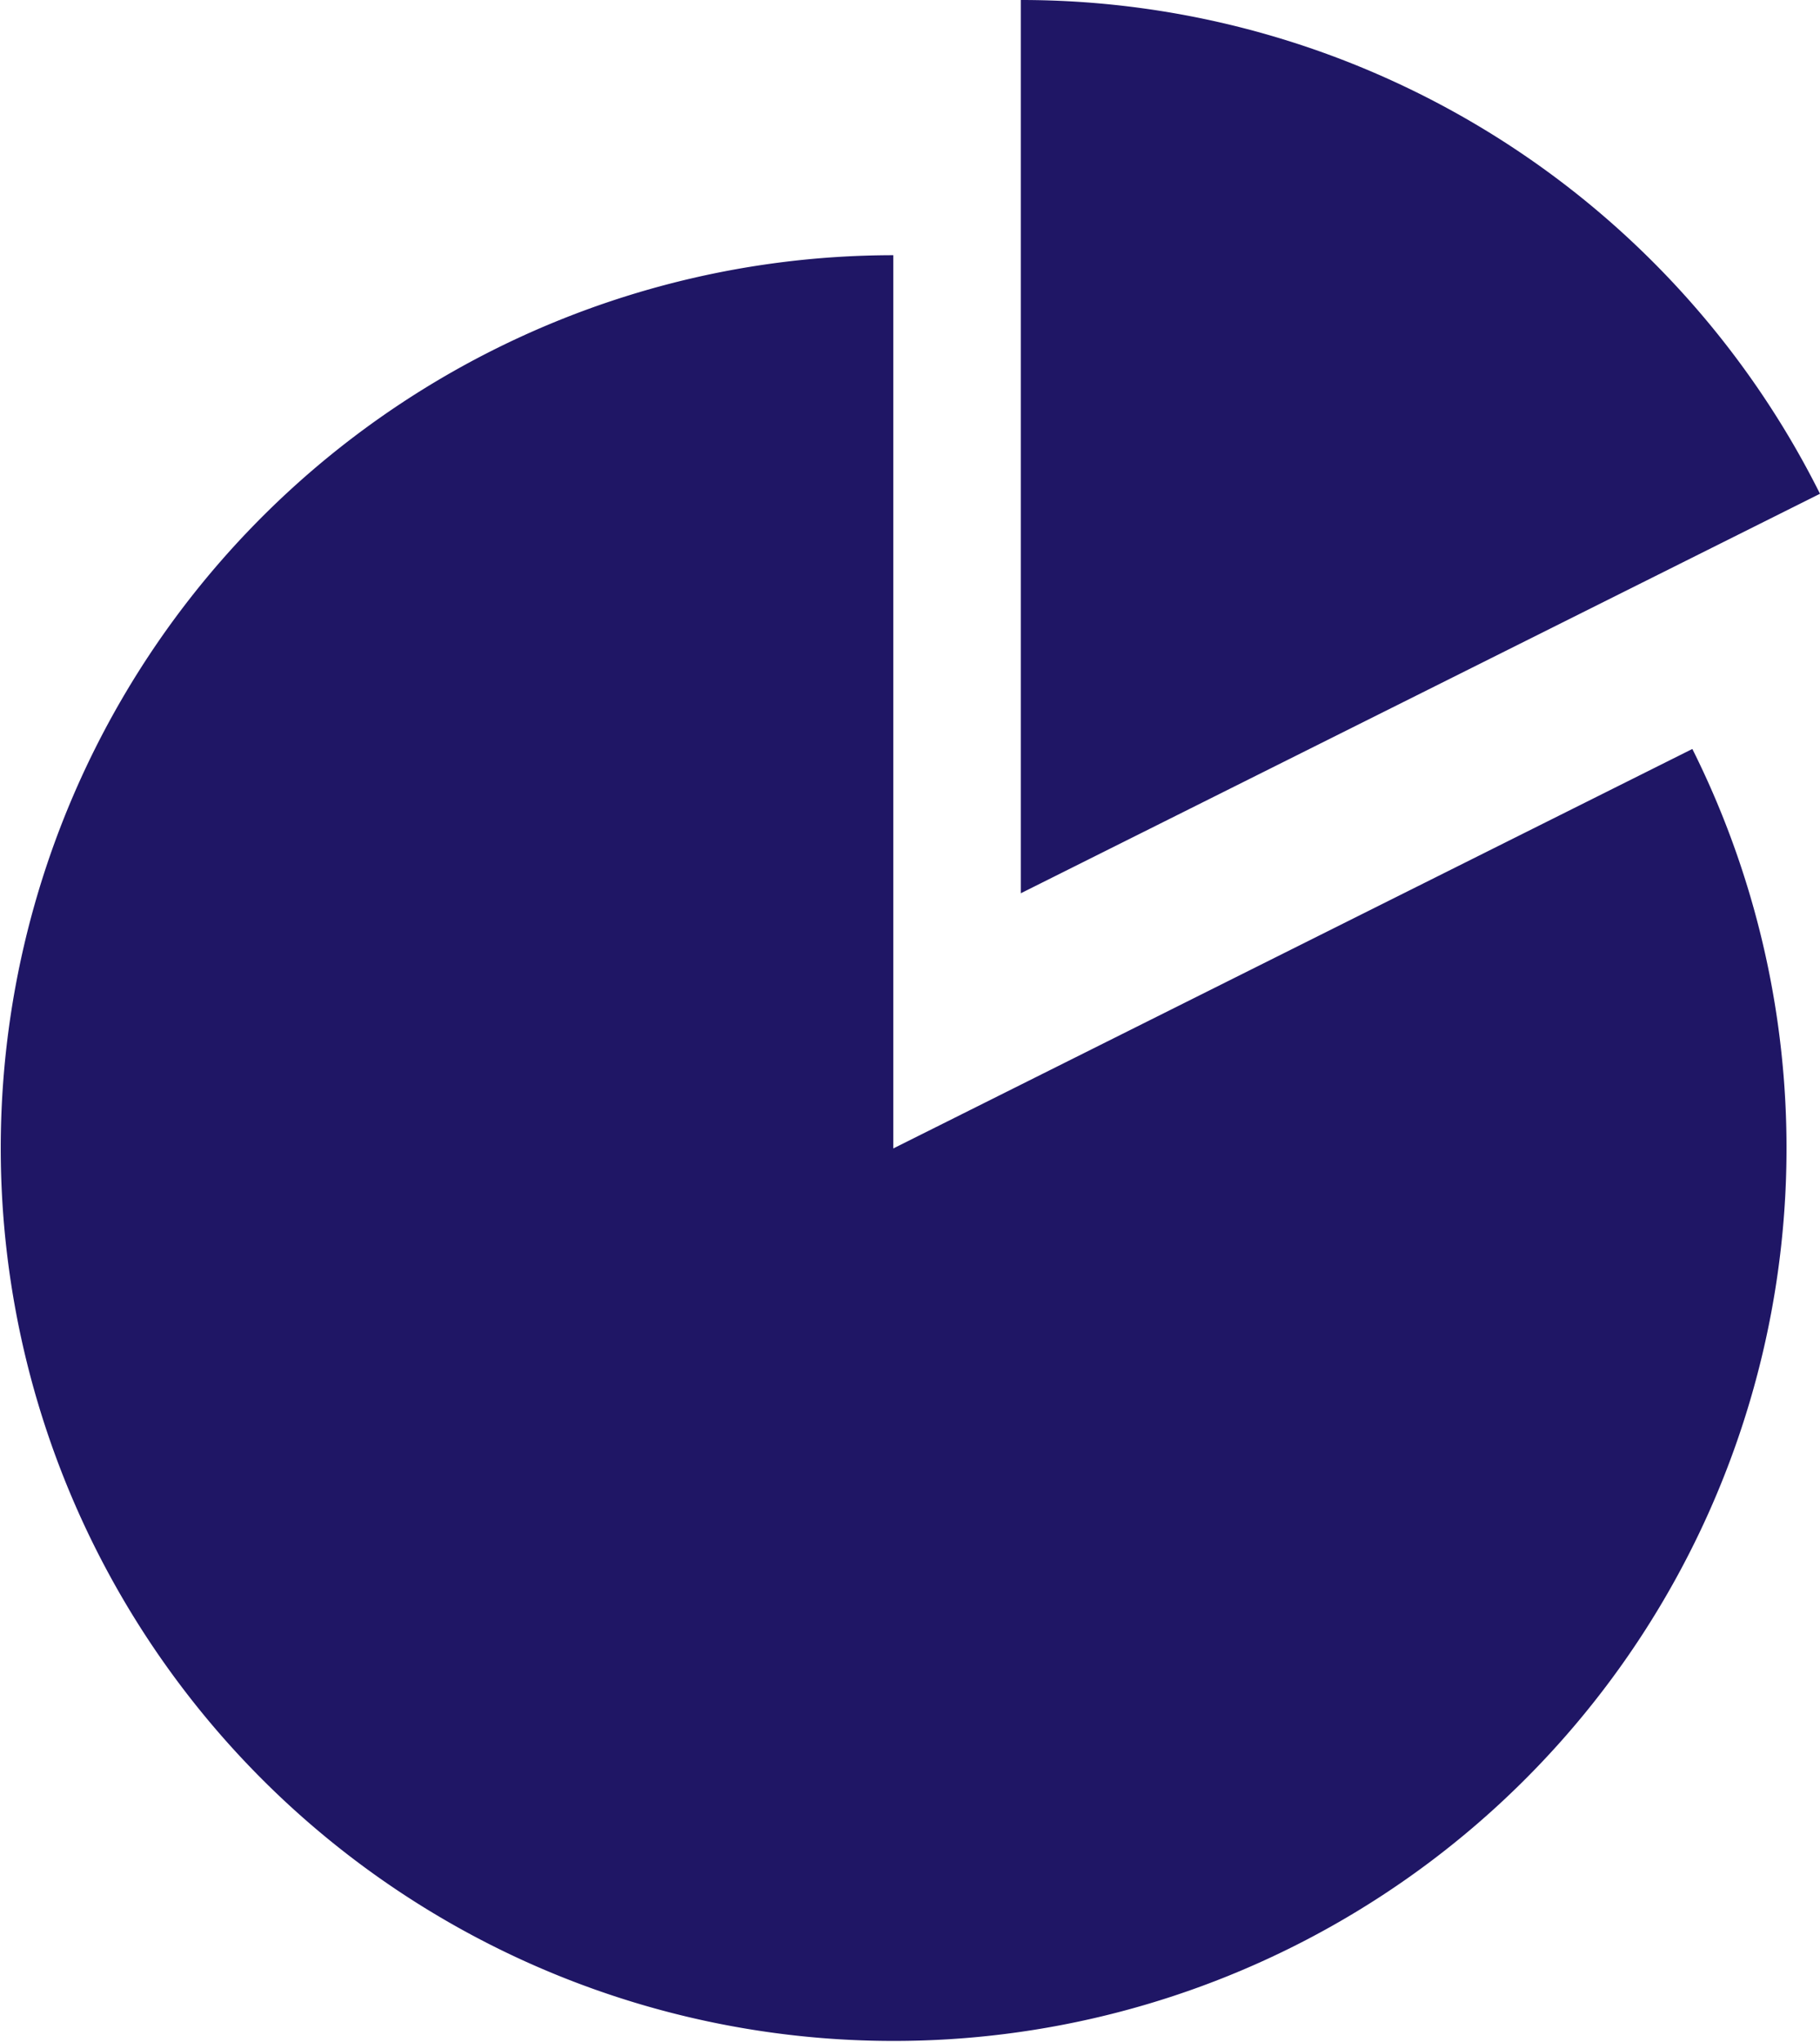 <svg xmlns="http://www.w3.org/2000/svg" width="23.612" height="26.49" viewBox="0 0 23.612 26.49">
  <path id="Icon_metro-chart-pie" data-name="Icon metro-chart-pie" d="M14.16,16.828V5.239a11.584,11.584,0,1,0,10.367,6.406ZM26.183,8.334A11.588,11.588,0,0,0,15.815,1.928V13.517L26.183,8.334Z" transform="translate(-2.571 -1.928)" fill="#1f1665"/>
</svg>
